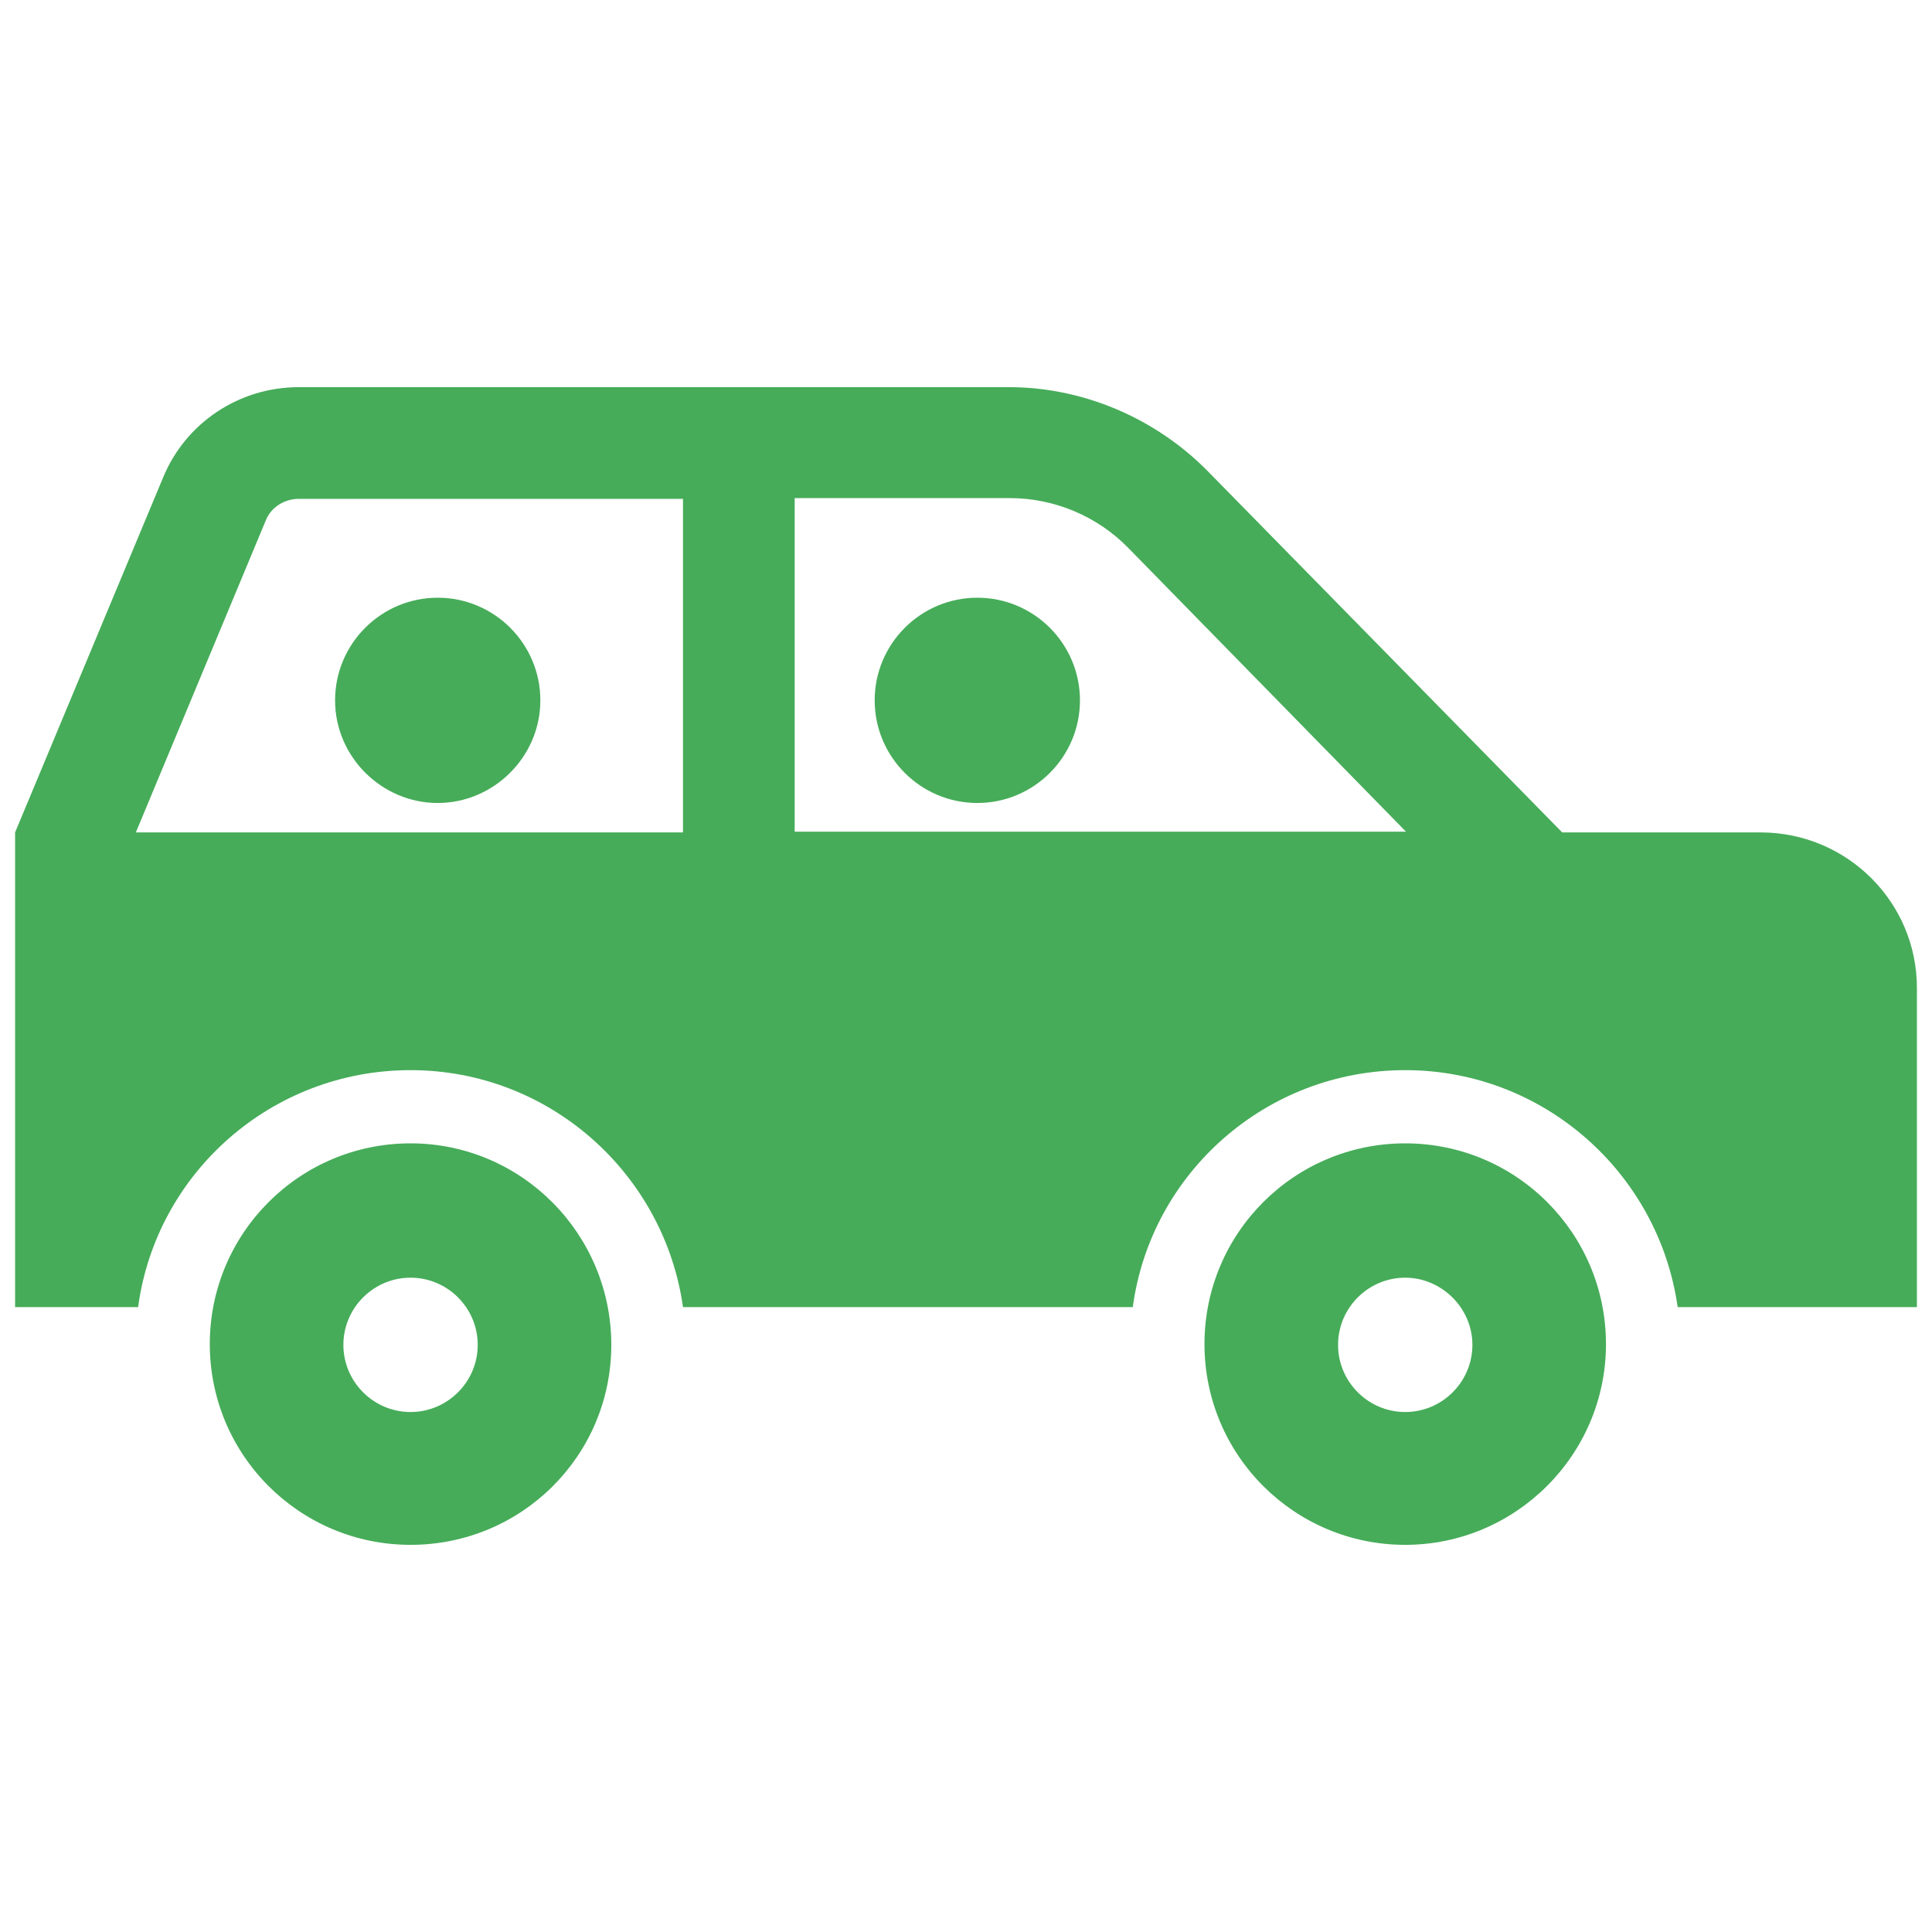<?xml version="1.0" encoding="utf-8"?>
<!-- Uploaded to: SVG Repo, www.svgrepo.com, Generator: SVG Repo Mixer Tools -->
<svg fill="#46AC59" version="1.1" id="Layer_1" xmlns="http://www.w3.org/2000/svg" xmlns:xlink="http://www.w3.org/1999/xlink" 
	 width="800px" height="800px" viewBox="0 0 256 158" xml:space="preserve">
<path d="M54.4,155.7c-14.7,0-26.6-11.9-26.6-26.6s11.9-26.6,26.6-26.6S81,114.5,81,129.2S69.1,155.7,54.4,155.7z M54.4,120.3
	c-4.9,0-8.9,4-8.9,8.9s4,8.9,8.9,8.9s8.9-4,8.9-8.9S59.3,120.3,54.4,120.3z M186.2,155.7c-14.7,0-26.6-11.9-26.6-26.6
	s11.9-26.6,26.6-26.6s26.6,11.9,26.6,26.6S200.8,155.7,186.2,155.7z M186.2,120.3c-4.9,0-8.9,4-8.9,8.9s4,8.9,8.9,8.9s8.9-4,8.9-8.9
	S191,120.3,186.2,120.3z M233.3,61.3H207l-47-47.9c-6.9-7-16.5-11.1-26.3-11.1H39.6c-7.9,0-15,4.7-18,12L2,61.3l0,62.9h16.3
	c2.4-17.8,17.7-31.4,36.1-31.4s33.6,13.7,36.1,31.4h59.6c2.4-17.8,17.7-31.4,36.1-31.4s33.6,13.7,36.1,31.4H254V81.9
	C254,70.5,244.7,61.3,233.3,61.3z M18,61.3l17.2-41.3c0.7-1.8,2.5-2.9,4.4-2.9h50.9v44.2H18z M105.3,61.3V17h28.5
	c5.9,0,11.6,2.4,15.7,6.6l36.8,37.6H105.3z M129.5,30.2c7.5,0,13.6,6.1,13.6,13.6s-6.1,13.6-13.6,13.6s-13.6-6.1-13.6-13.6
	S122,30.2,129.5,30.2z M58,30.2c7.5,0,13.6,6.1,13.6,13.6S65.4,57.4,58,57.4s-13.6-6.1-13.6-13.6S50.5,30.2,58,30.2z"/>
</svg>